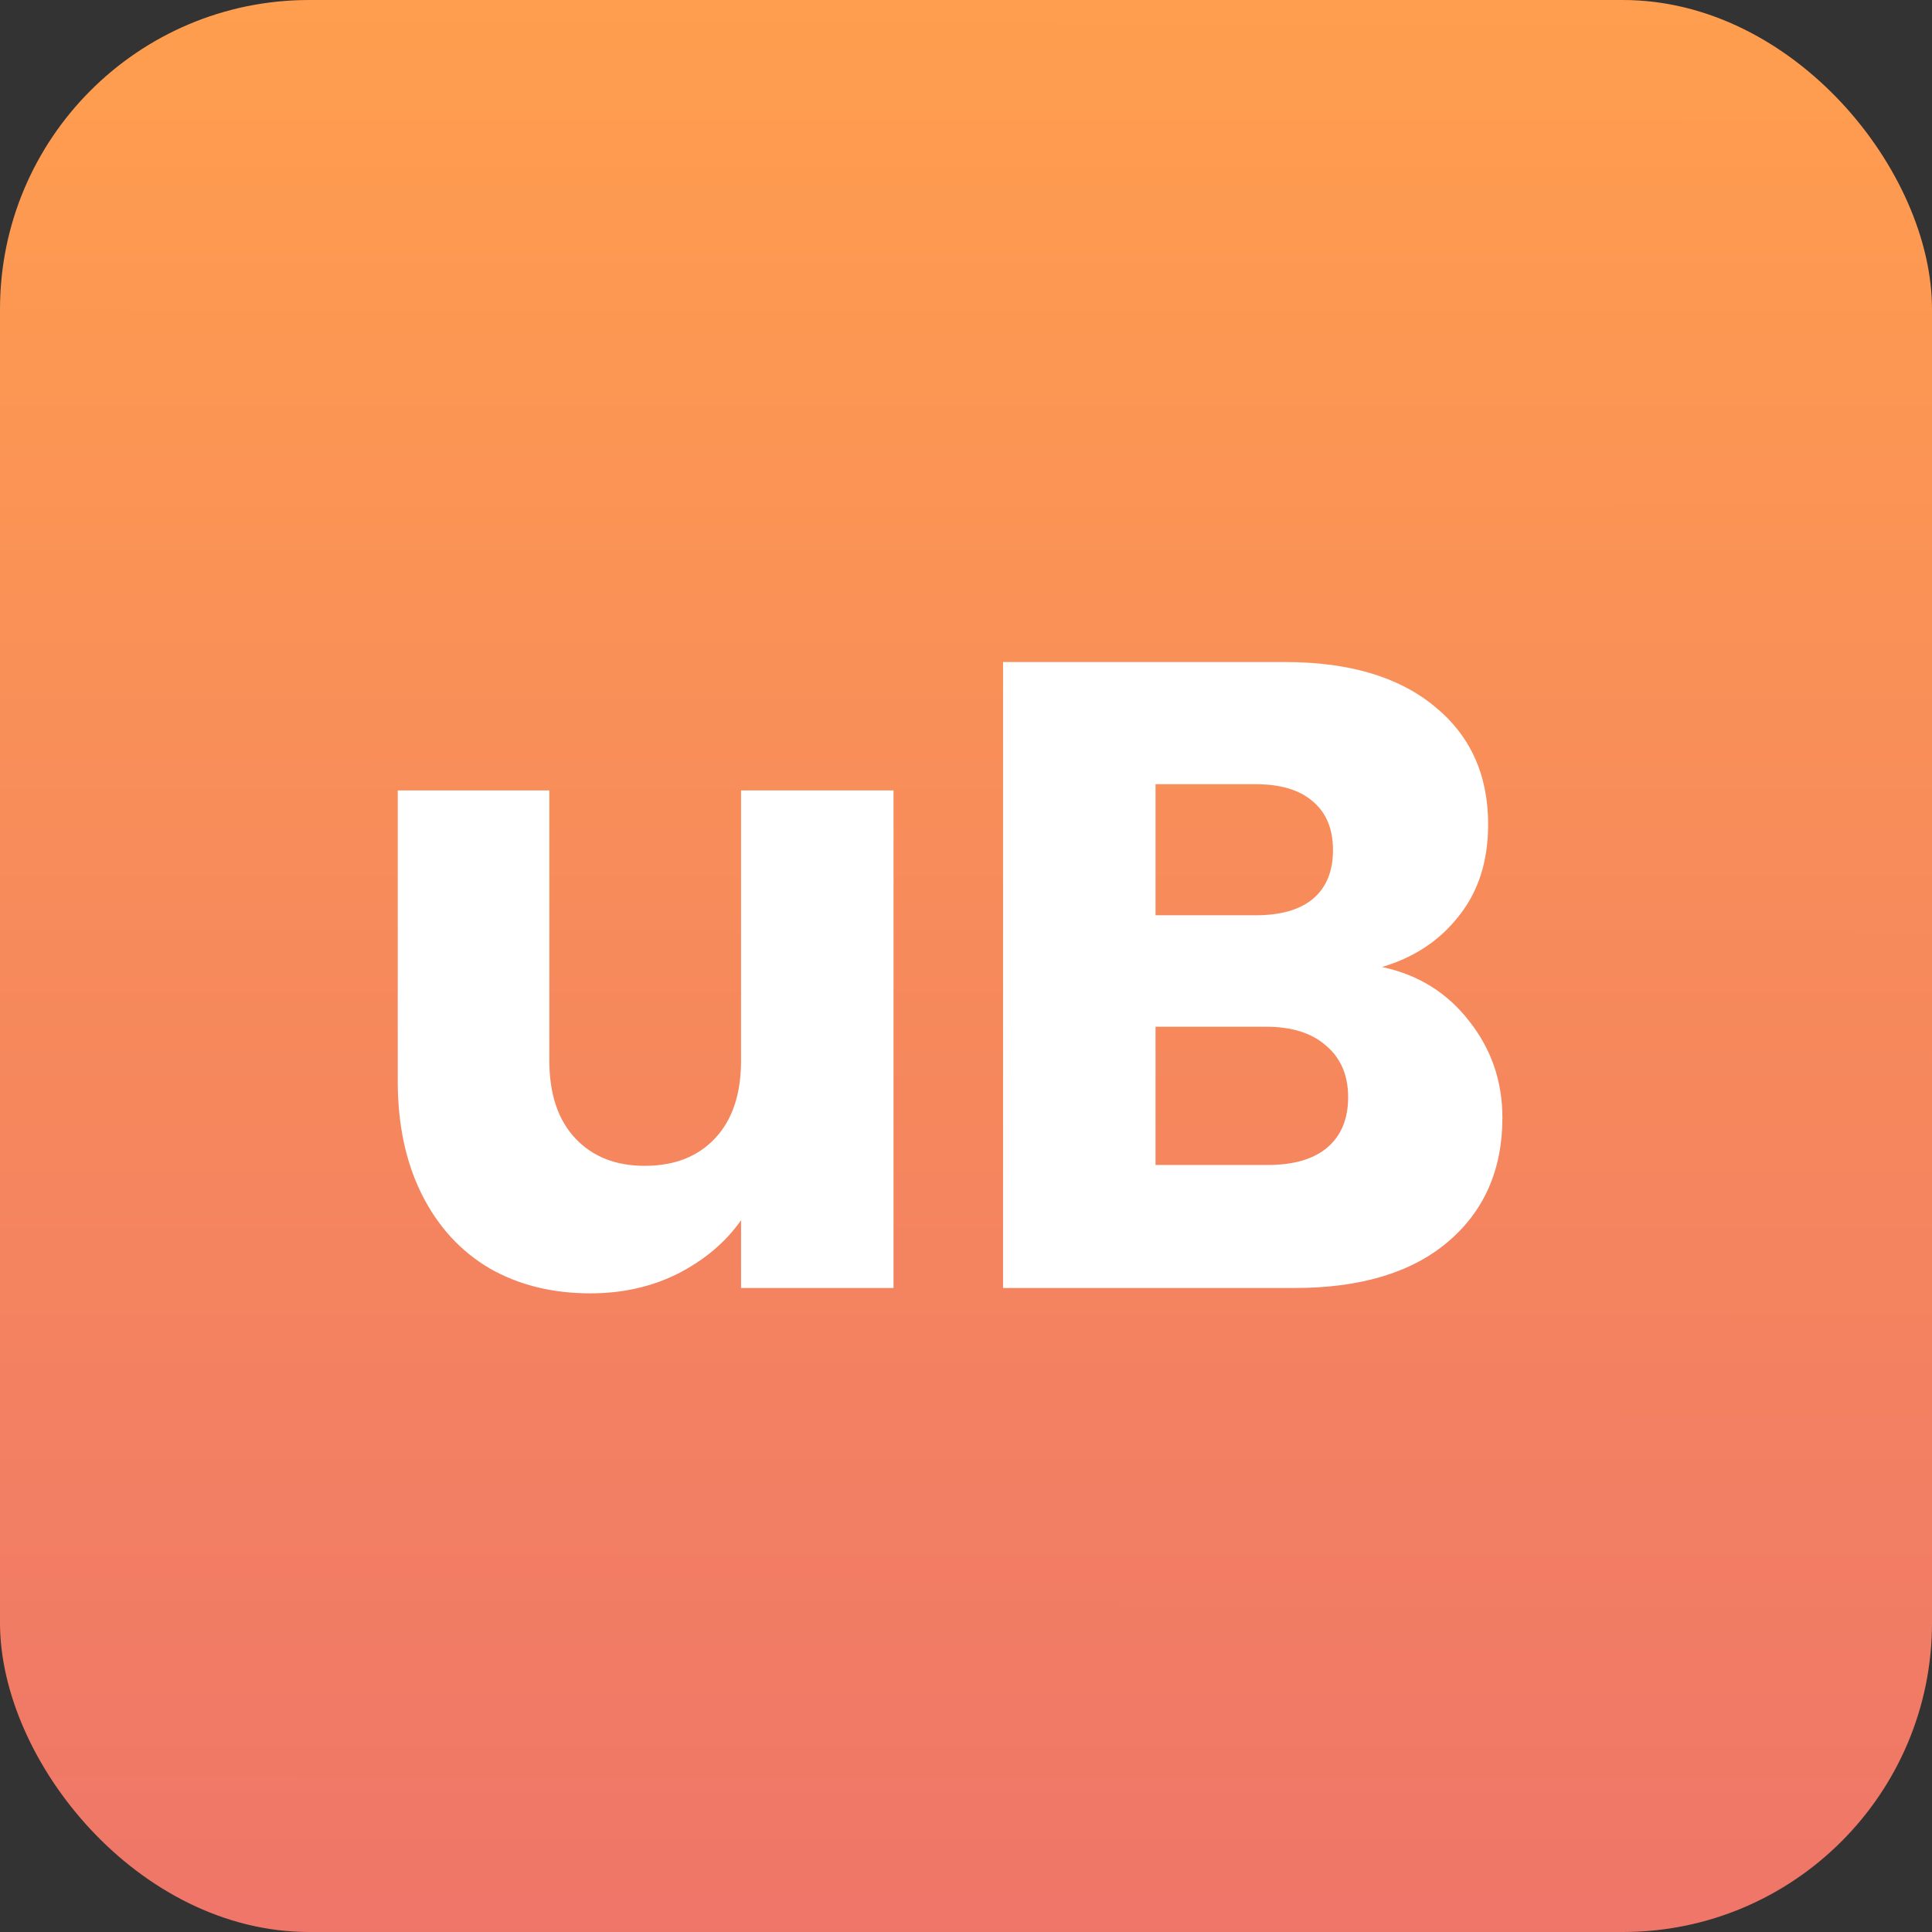 <svg width="39" height="39" viewBox="0 0 39 39" fill="none" xmlns="http://www.w3.org/2000/svg">
<rect x="0" y="0" width="39" height="39" fill="#333333" stroke="none"/>
<g clip-path="url(#clip0_455_2913)">
<rect width="39" height="39" fill="url(#paint0_linear_455_2913)"/>
<path d="M18.037 15.956V26H14.959V24.632C14.647 25.076 14.221 25.436 13.681 25.712C13.153 25.976 12.565 26.108 11.917 26.108C11.149 26.108 10.471 25.94 9.883 25.604C9.295 25.256 8.839 24.758 8.515 24.11C8.191 23.462 8.029 22.7 8.029 21.824V15.956H11.089V21.41C11.089 22.082 11.263 22.604 11.611 22.976C11.959 23.348 12.427 23.534 13.015 23.534C13.615 23.534 14.089 23.348 14.437 22.976C14.785 22.604 14.959 22.082 14.959 21.41V15.956H18.037ZM27.898 19.52C28.63 19.676 29.218 20.042 29.662 20.618C30.106 21.182 30.328 21.83 30.328 22.562C30.328 23.618 29.956 24.458 29.212 25.082C28.48 25.694 27.454 26 26.134 26H20.248V13.364H25.936C27.22 13.364 28.222 13.658 28.942 14.246C29.674 14.834 30.04 15.632 30.04 16.64C30.04 17.384 29.842 18.002 29.446 18.494C29.062 18.986 28.546 19.328 27.898 19.52ZM23.326 18.476H25.342C25.846 18.476 26.23 18.368 26.494 18.152C26.77 17.924 26.908 17.594 26.908 17.162C26.908 16.73 26.77 16.4 26.494 16.172C26.23 15.944 25.846 15.83 25.342 15.83H23.326V18.476ZM25.594 23.516C26.11 23.516 26.506 23.402 26.782 23.174C27.07 22.934 27.214 22.592 27.214 22.148C27.214 21.704 27.064 21.356 26.764 21.104C26.476 20.852 26.074 20.726 25.558 20.726H23.326V23.516H25.594Z" fill="white"/>
</g>
<defs>
<linearGradient id="paint0_linear_455_2913" x1="19.5" y1="0" x2="19.489" y2="42.458" gradientUnits="userSpaceOnUse">
<stop stop-color="#FF9E4E"/>
<stop offset="1" stop-color="#ED726B"/>
</linearGradient>
<clipPath id="clip0_455_2913">
<rect width="39" height="39" rx="6.24" fill="transparent"/>
</clipPath>
</defs>
</svg>
